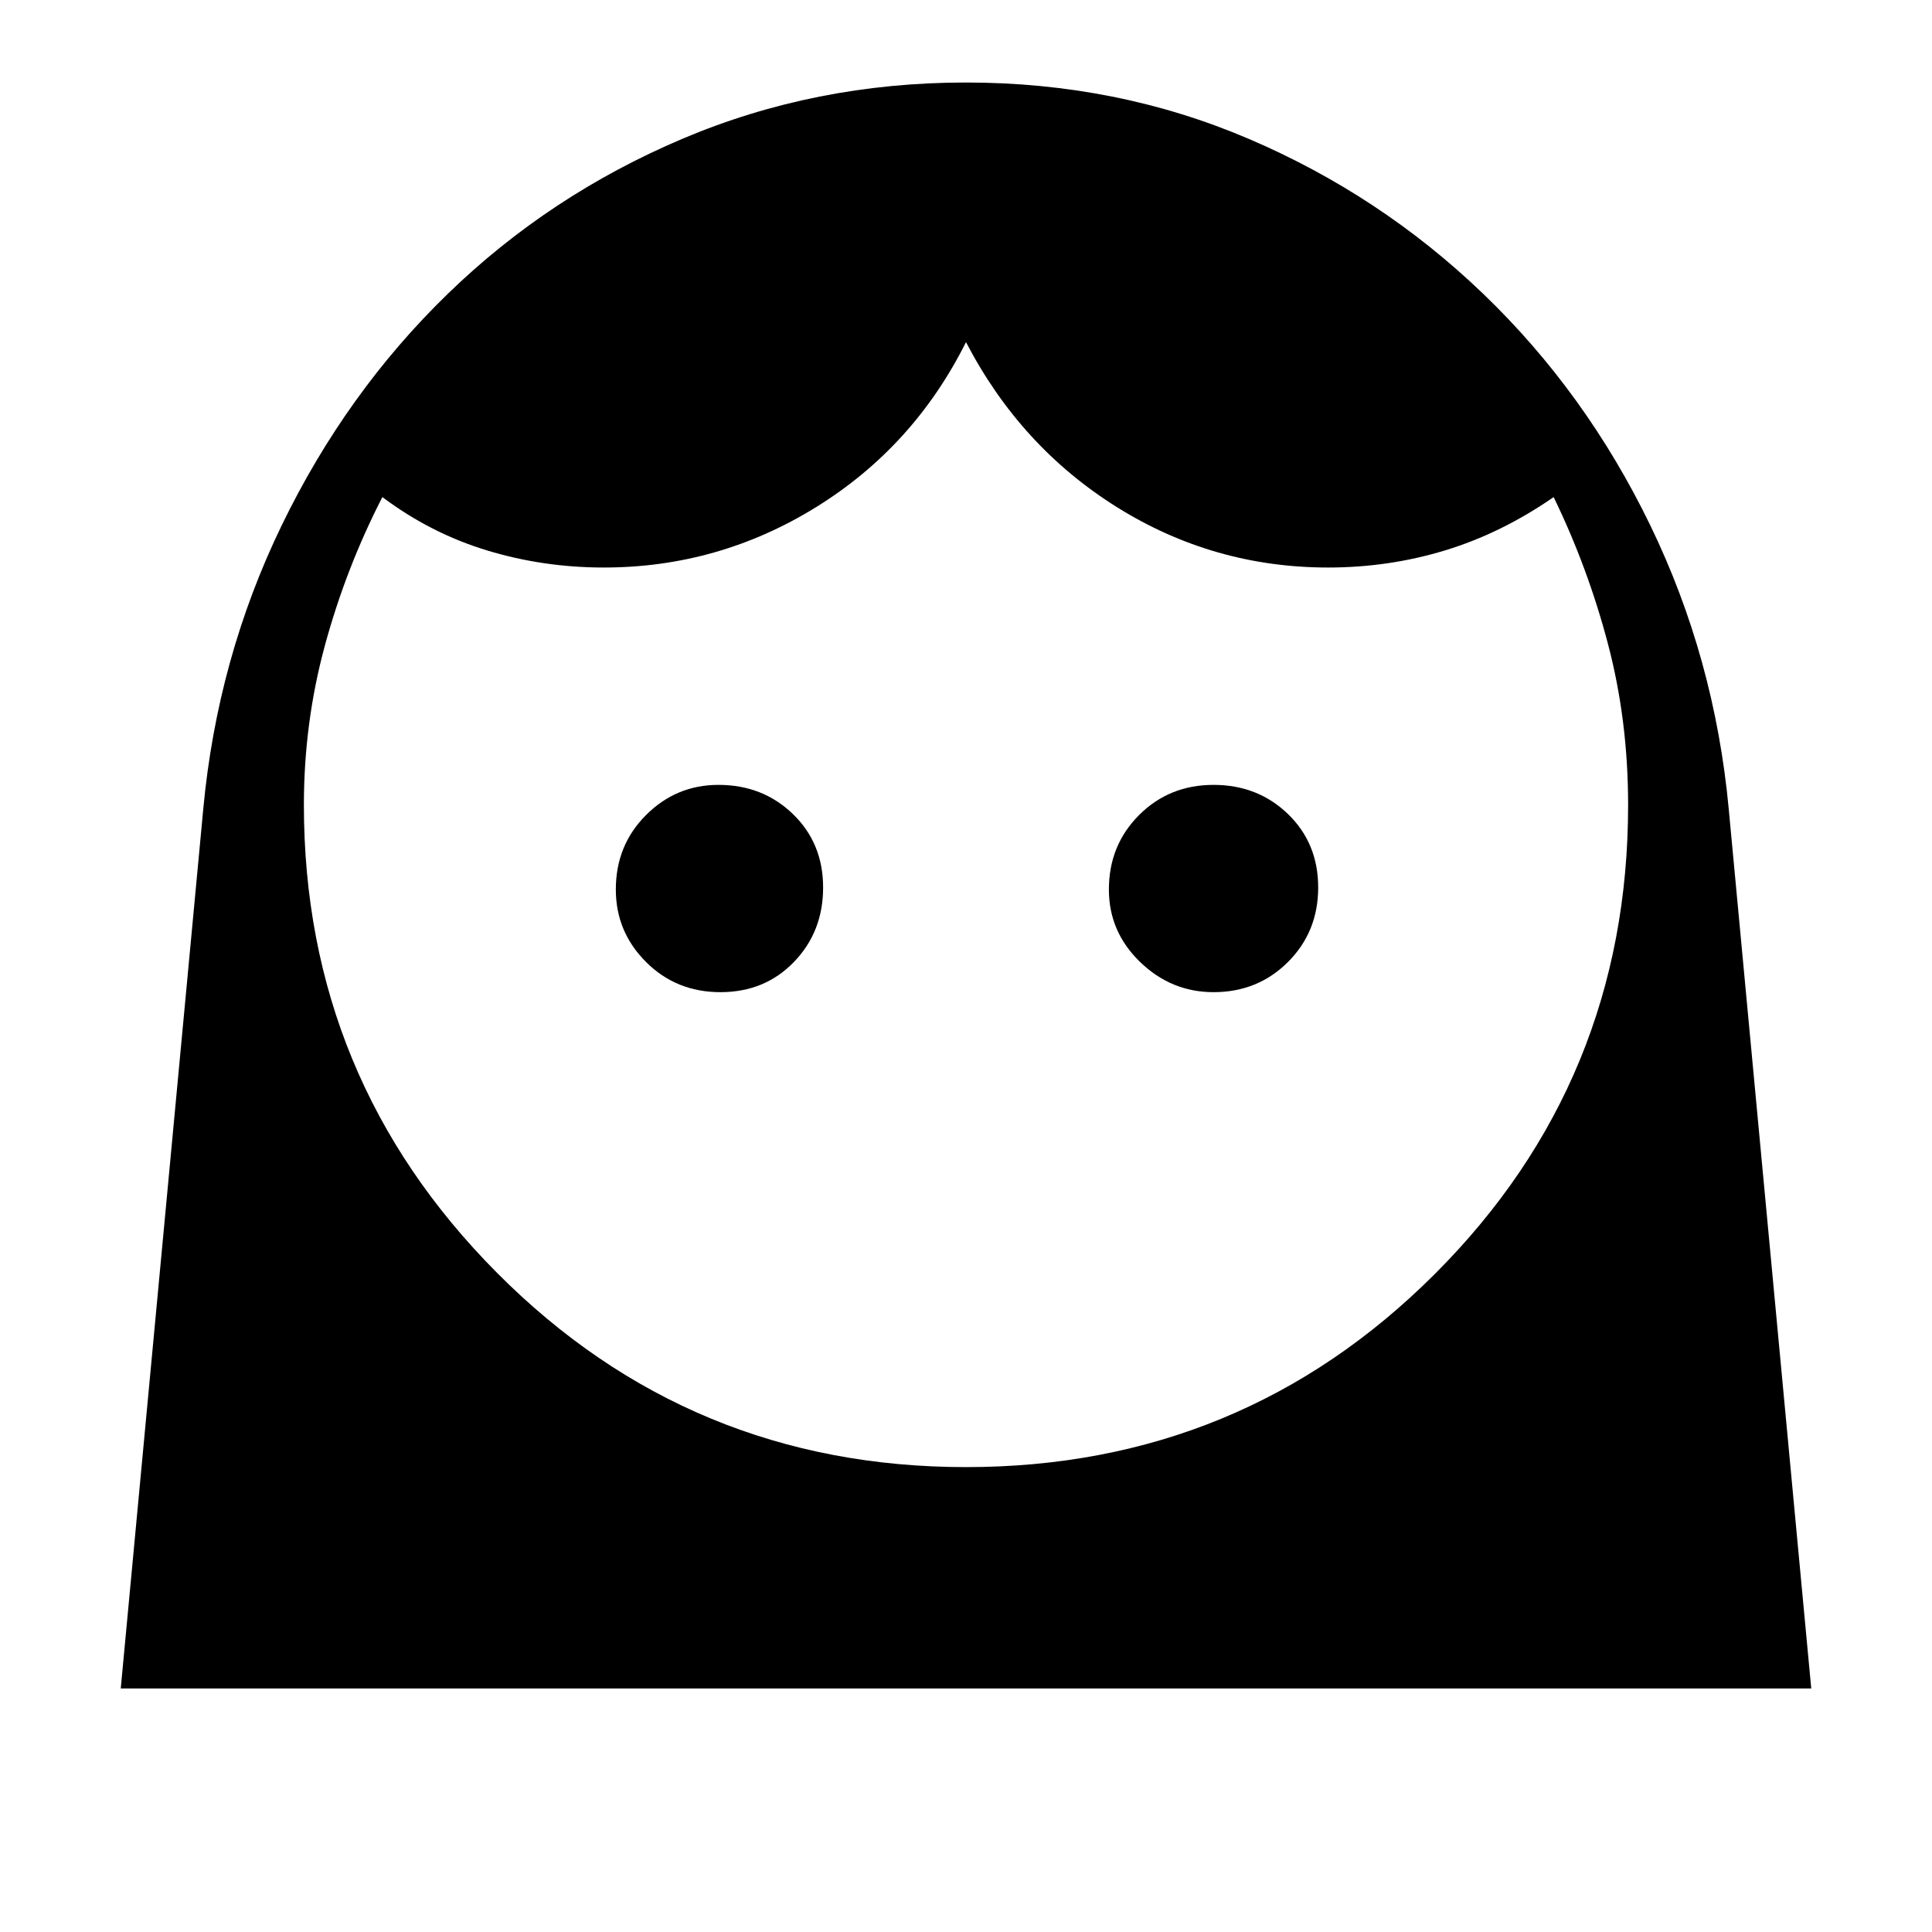<svg xmlns="http://www.w3.org/2000/svg" height="48" width="48"><path d="M24 36.45q6.85 0 11.65-4.8 4.8-4.8 4.8-11.65 0-2.1-.5-4t-1.35-3.65q-1.3.9-2.7 1.325-1.4.425-2.9.425-2.85 0-5.25-1.5T24 8.5q-1.3 2.6-3.725 4.1Q17.85 14.1 15 14.1q-1.5 0-2.9-.425T9.5 12.35q-.9 1.75-1.425 3.675Q7.55 17.95 7.55 20q0 6.8 4.8 11.625T24 36.45Zm-6.1-11.8q1.1 0 1.825-.75.725-.75.725-1.85t-.75-1.825q-.75-.725-1.85-.725-1.05 0-1.8.75t-.75 1.85q0 1.05.75 1.8t1.85.75Zm12.25 0q1.1 0 1.85-.75t.75-1.85q0-1.1-.75-1.825-.75-.725-1.85-.725t-1.85.75q-.75.75-.75 1.85 0 1.05.775 1.8t1.825.75ZM24 2.05q3.75 0 7.025 1.4Q34.3 4.85 36.85 7.3 39.4 9.75 41 13.05q1.6 3.3 1.95 7.05L45 41.95H3L5.05 20.1Q5.4 16.35 7 13.05t4.125-5.75q2.525-2.45 5.825-3.85 3.3-1.4 7.05-1.4Z"/></svg>